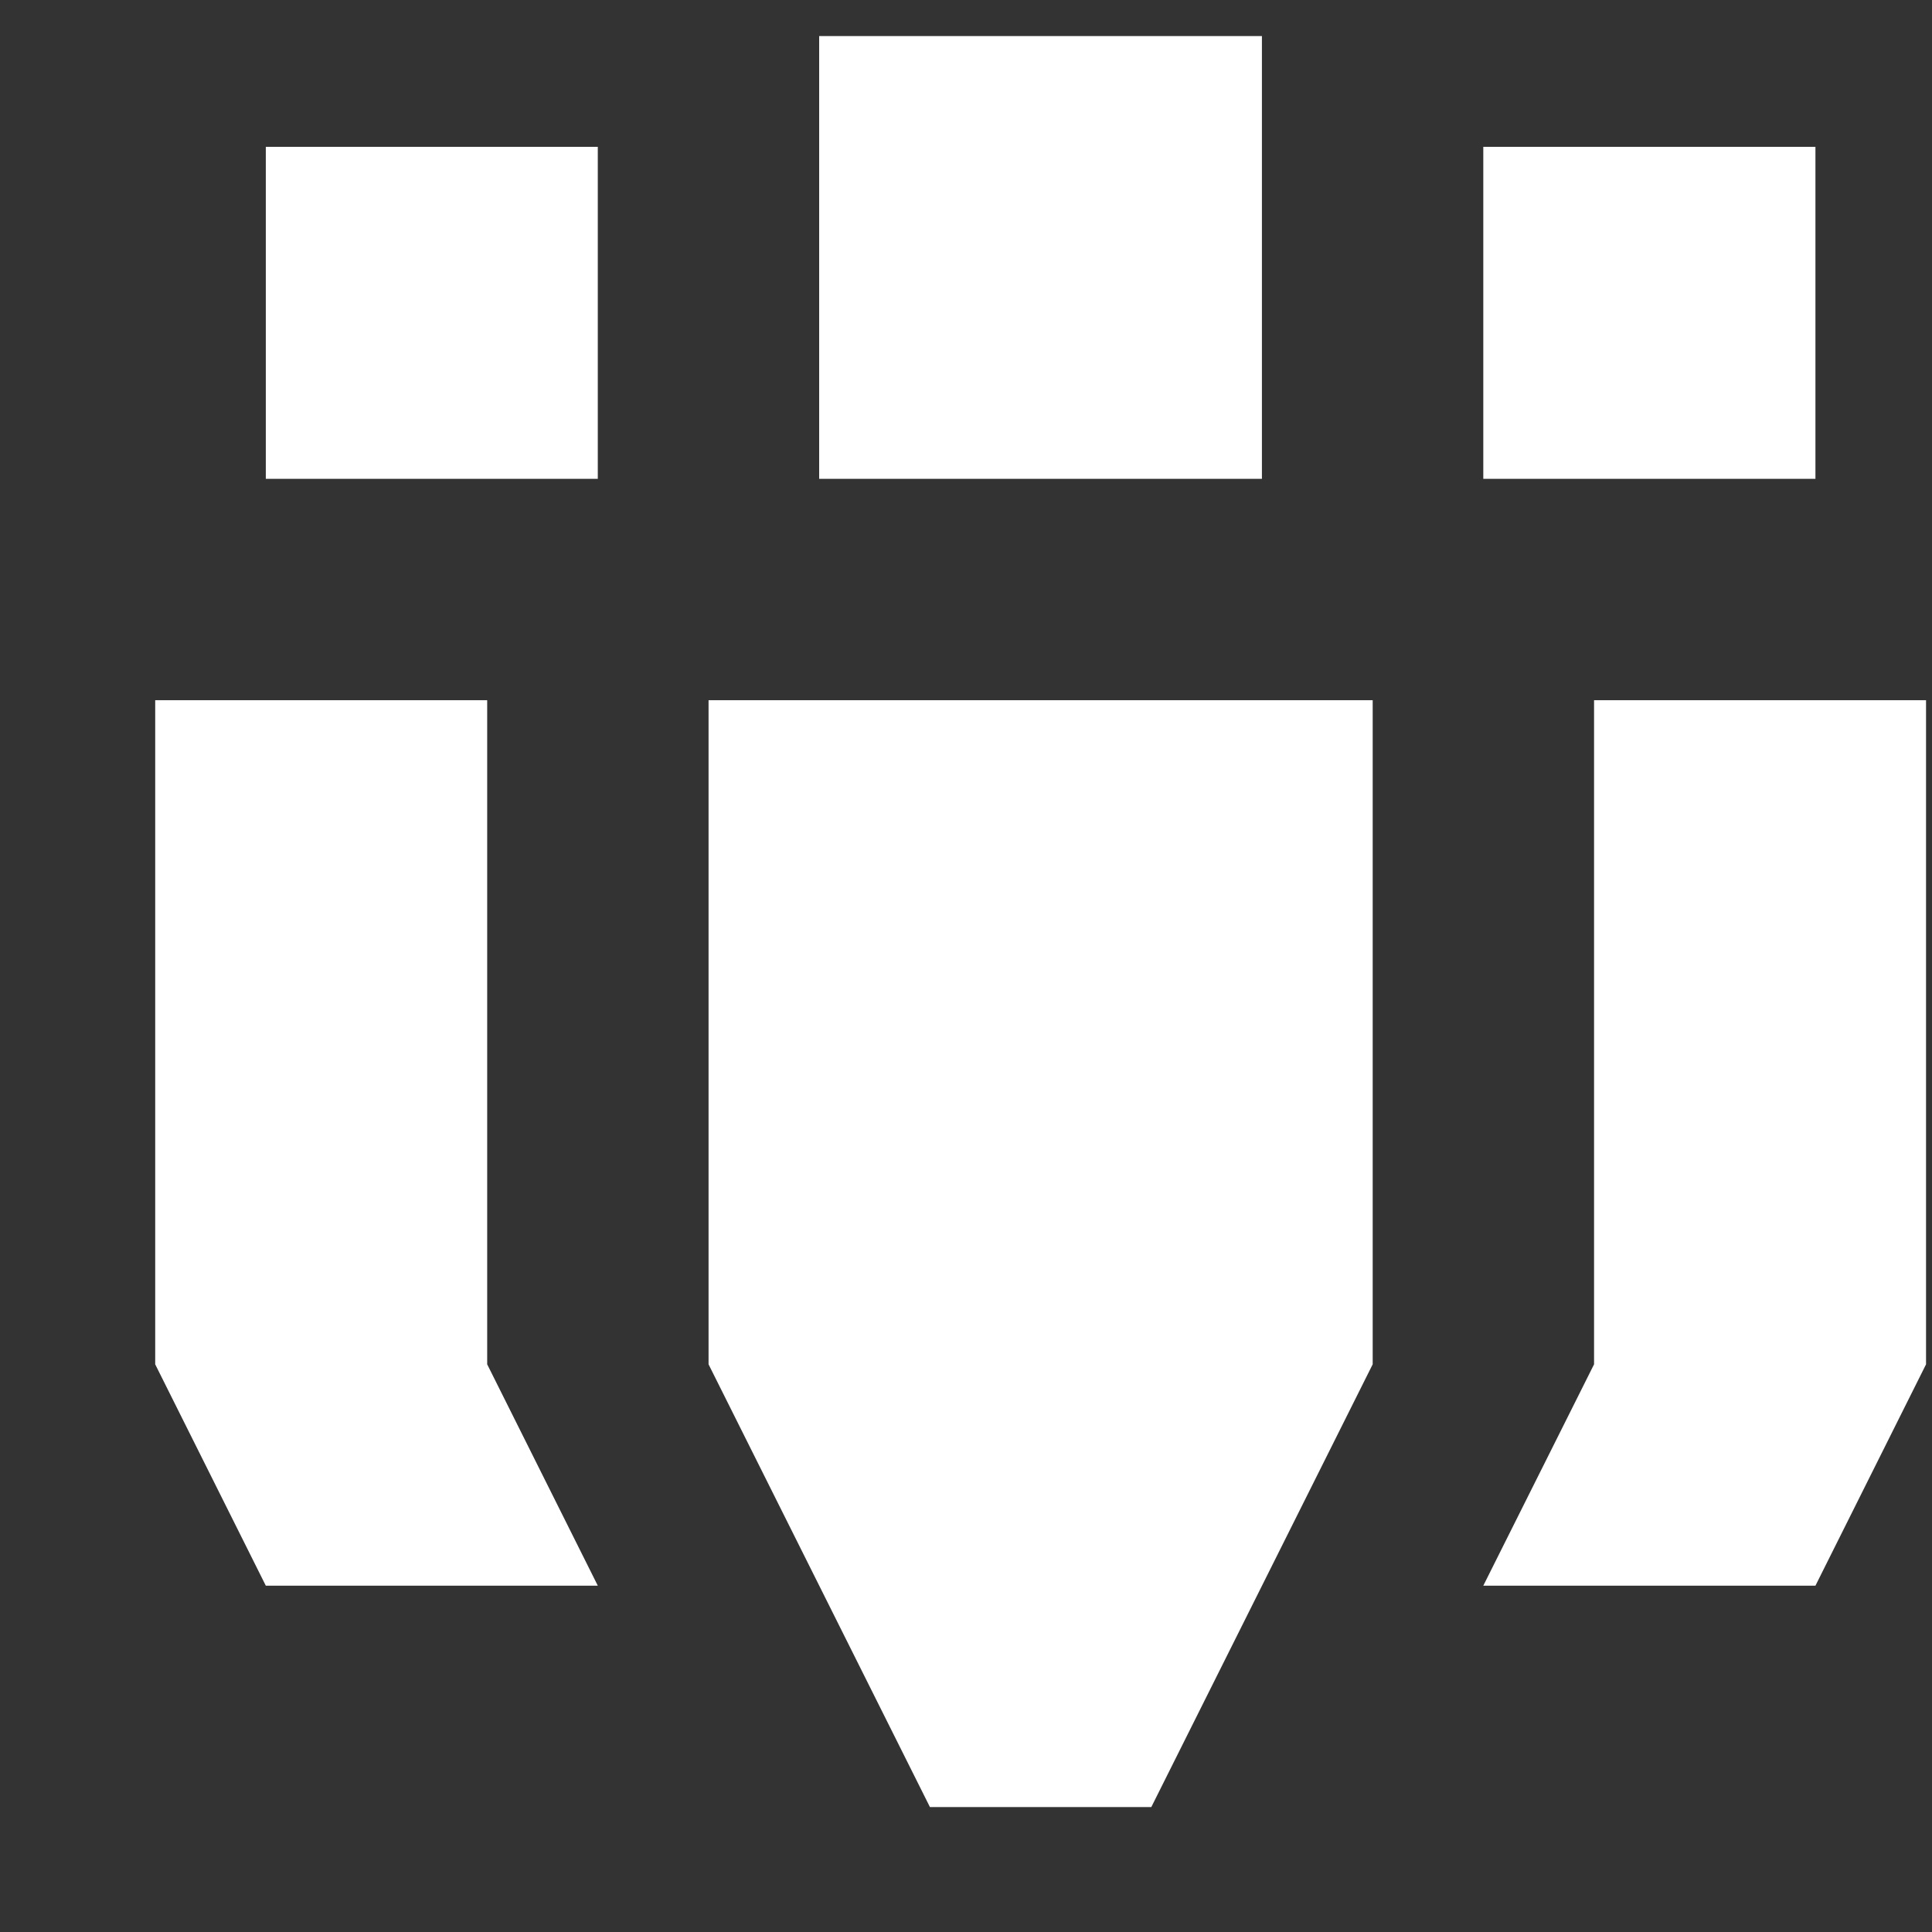 <svg width="12" height="12" viewBox="0 0 12 12" fill="none" xmlns="http://www.w3.org/2000/svg">
<rect x="0" y="0" width="12" height="12" fill="#333333" stroke="none"/>
<path d="M3.026 4.349H0.964V8.474L1.651 9.849H3.713L3.026 8.474V4.349ZM1.651 0.912H3.713V2.974H1.651V0.912ZM4.401 8.474L5.776 11.224H7.151L8.526 8.474V4.349H4.401V8.474ZM5.088 0.224H7.838V2.974H5.088V0.224ZM9.901 4.349V8.474L9.213 9.849H11.276L11.963 8.474V4.349H9.901ZM9.213 0.912H11.276V2.974H9.213V0.912Z" fill="white"/>
</svg>
